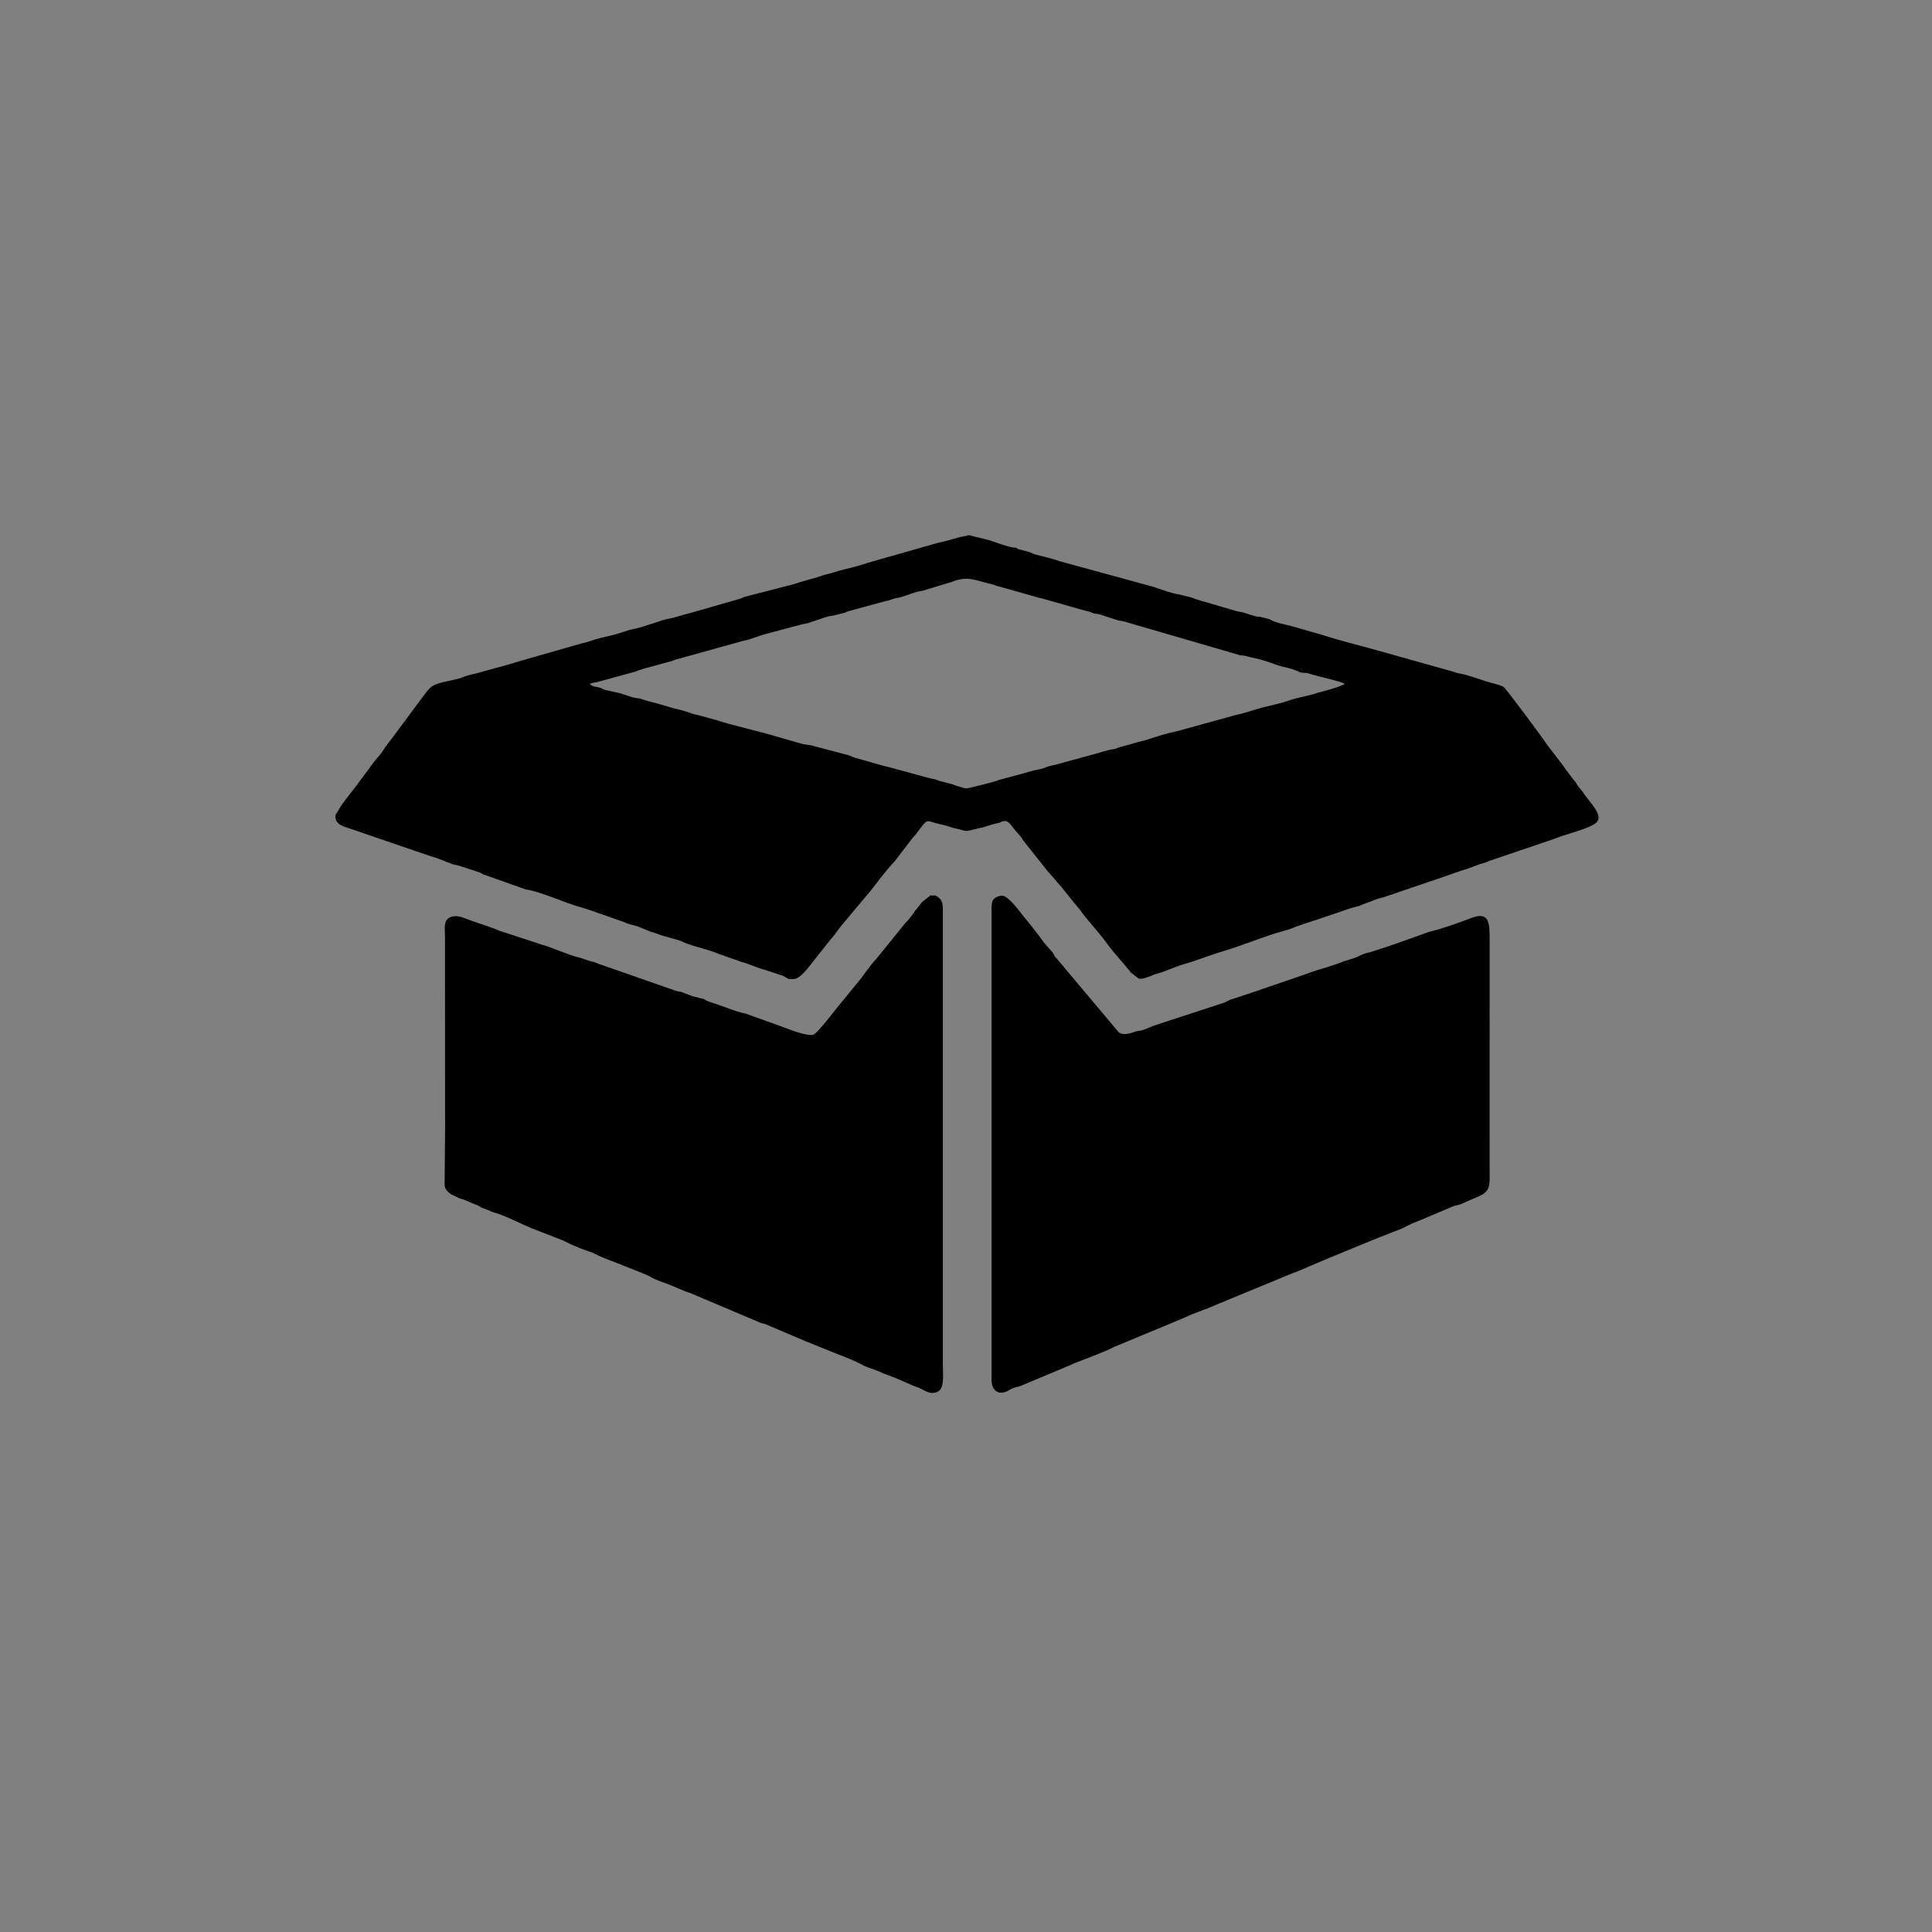 <?xml version="1.0" encoding="UTF-8"?>
<!DOCTYPE svg PUBLIC "-//W3C//DTD SVG 1.1//EN" "http://www.w3.org/Graphics/SVG/1.1/DTD/svg11.dtd">
<!-- Creator: CorelDRAW 2020 (64 Bit) -->
<svg xmlns="http://www.w3.org/2000/svg" xml:space="preserve" width="42.333mm" height="42.333mm" version="1.1" style="shape-rendering:geometricPrecision; text-rendering:geometricPrecision; image-rendering:optimizeQuality; fill-rule:evenodd; clip-rule:evenodd"
viewBox="0 0 4233.32 4233.32"
 xmlns:xlink="http://www.w3.org/1999/xlink"
 xmlns:xodm="http://www.corel.com/coreldraw/odm/2003">
 <rect x="0" y="0" width="4233.32" height="4233.32" fill="#808080" stroke="none"/>
 <defs>
  <style type="text/css">
   <![CDATA[
    .fil0 {fill:black}
    .fil1 {fill:white}
   ]]>
  </style>
 </defs>
 <g id="Camada_x0020_1">
  <g id="_2550773452416">
   <path class="fil0" d="M2119.55 1173.76c-24.68,3.79 -39.37,10.83 -63.25,15.34l-154.57 44.04c-8.86,3.21 -15.29,4.81 -22.58,6.99 -17.94,5.35 -32.87,7.58 -50.34,13.49 -9.28,3.13 -17.78,4.59 -26.53,7.35 -9.75,3.06 -13.72,4.93 -25.54,7.82l-25.96 7.4c-4.69,1.48 -6.87,2.7 -12.54,4.09l-107.23 27.69c-2.66,0.57 -3.39,2.2 -9.51,4.01l-110.53 31.65c-14,2.97 -33.13,10.33 -48.43,12.53 -9.56,1.38 -56.68,19.26 -73.25,21.91 -12.94,2.07 -32.56,10.46 -51.65,14.65l-24.41 5.82c-12.95,2.9 -21.23,7.87 -38.72,11.21l-134.95 38.69c-14.55,4.38 -36.09,11.1 -52.53,15.02l-44.02 12.23c-1.72,0.28 -18.11,4.02 -23.87,6.13l-10.85 4.39c-4.2,1.22 -3.33,0.53 -8.73,2.06 -15.22,4.29 -37.22,6.56 -50.98,14.44 -9.06,5.19 -16.98,17.66 -23.84,26.42l-71.73 96.46c-1.72,2.05 -1.55,1.78 -3.39,4.08 -6.78,8.47 -11.6,18.39 -18.73,26.27 -5.42,5.99 -10.54,12.04 -15.06,18.31 -0.23,0.33 -0.53,0.79 -0.78,1.11l-33.36 45.12c-13.39,18.19 -32.87,40.04 -42.46,58.86 -3.08,6.06 -4.39,2.31 -4.15,12.32 0.24,9.56 8.93,15.28 16.81,18.83l192 65.71c16.25,4.17 35,12.83 48.07,17.58 0.1,0.04 14.21,2.65 22.03,5.79l36.23 11.8c2.75,0.93 6.11,3.56 9.93,4.97l91.95 32.58c0.35,0.05 0.9,0.09 1.28,0.15 29.77,4.37 80.56,27.45 112.56,36.92 10.33,3.05 16.82,4.95 25.92,7.97l78.82 27.7c0.33,0.18 0.81,0.5 1.11,0.68 5.51,3.21 19.95,5.21 26.43,7.92l26.19 10.79c5.82,2.58 -1.31,-0.09 3.4,1.15l12.14 3.75c9.39,4.69 38.06,10.83 50.22,15.27l10.16 4.41c23.32,9.77 51.74,14.4 76.11,25.1l46.7 16.4c17.87,4.72 32.23,12.36 50.28,17.13l41.14 13.43c12.46,5.44 8.41,8.93 25.24,7.49 15.13,-1.3 33.41,-27.82 43.18,-40.12l37.27 -46.96c10.26,-11 17.07,-22.87 26.41,-33.54l59.54 -70.95c16.03,-19.86 34.13,-45.51 53.84,-65.95l40.11 -52.26c0.16,-0.19 0.53,-0.61 0.7,-0.8l6.03 -6.69c28.28,-37.43 19.81,-29.54 49.34,-22.83 8.77,2 17.76,3.91 26.8,7.18 0.31,0.11 3.54,1.29 3.88,1.36 40.26,8.72 19.97,9.82 60.92,0.39 0.22,-0.05 0.75,-0.14 0.95,-0.18 0.16,-0.03 0.66,-0.07 0.81,-0.09 4.13,-0.63 -2.15,1.34 3.75,-0.66 7.1,-2.41 17.52,-5.76 25.46,-7.74 4.97,-1.24 11.16,-2.64 11.69,-2.86 2.3,-0.97 5.4,-3.62 12.09,-3.46 8.56,0.2 15.67,13.22 21.44,19.74 6.76,7.63 14.2,15.41 19.14,24.23l52.9 66.52c0.25,0.27 0.64,0.67 0.89,0.94l14.08 15.91c5.33,6.78 9.57,11.38 15.47,18.04l28.29 35.3c0.26,0.28 0.61,0.7 0.87,0.98l8.57 10.09c18.28,26.09 42.08,49.87 60.77,75.87 15.95,22.19 36.03,42.56 53.11,64.4l16.58 12.97c7.25,2.55 20.44,-3.32 27.62,-5.67 4.55,-1.49 3.5,-2.25 9.63,-3.82 21.63,-5.53 40.63,-15.73 62.15,-21.81 27.85,-7.88 55.07,-19.28 83.02,-27.48 35.14,-10.31 77.9,-27.28 113.88,-39.12l36.79 -10.85c2.18,-0.67 7.98,-3.25 11.57,-4.67l22.41 -7.79c9.31,-3.18 16.14,-5.12 25.49,-8.27l68.01 -23.1c2.47,-0.83 7.75,-2.81 12.08,-3.66l10.52 -2.54c0.39,-0.15 0.86,-0.4 1.25,-0.57 0.39,-0.16 0.86,-0.41 1.25,-0.59 8.78,-3.9 15.27,-5.85 24.27,-9.16 4.18,-1.54 7.74,-3.17 11.76,-4.73 4.8,-1.87 7.89,-2.14 13.77,-3.7l131.88 -44.81c0.23,-0.09 0.73,-0.29 0.95,-0.38l42.21 -14.7c15.67,-3.89 31.25,-11.95 47.76,-16.15 8.25,-2.1 4.54,-2.39 11.83,-4.59l141.12 -47.87c19.93,-8.37 50.45,-15.61 73.8,-25.39 19.59,-8.2 30.91,-15.41 16.33,-39.13 -9.72,-15.83 -19.36,-24.43 -28.52,-38.91l-10.91 -13.54c-3.17,-4.35 -0.04,-3.19 -9.21,-13.19l-17.74 -23.38c-1.59,-2.19 -1.85,-2.63 -3.81,-5.73l-36.4 -47.55c-4.11,-7.35 -89.45,-122.53 -94.62,-125.79 -6.15,-3.88 -18.06,-6.82 -25.47,-8.7 -17.55,-4.45 -54.67,-18.64 -70.79,-20.97 -2.84,-0.41 -6.36,-0.67 -11.51,-3.22l-161.71 -45.31c-42.07,-12.1 -86.61,-22.5 -128.49,-36.13l-65.25 -18.68c-13.58,-3.78 -26.09,-5.62 -40.19,-10.82 -4.89,-1.8 -7.26,-3.89 -10.87,-5.06l-20.11 -5.16c-0.14,-0.02 -0.62,0.02 -0.77,0.02 -0.16,-0.01 -0.67,0.05 -0.85,0.04 -10.95,-0.35 -28.57,-8.21 -37.61,-10.03 -4.93,-1 -7.75,-1.21 -13.53,-2.79l-84.94 -24.93c-4.5,-1.46 -7.5,-2.55 -11.75,-4.41l-27.08 -6.65c-11.95,-0.99 -43.32,-12.12 -56.48,-16.71l-206.05 -56.34c-15.78,-5.9 -37.52,-10.36 -54.38,-15.09 -3.03,-0.85 -7.31,-3.61 -11.21,-4.67l-24 -6.42c-8.73,-3.54 -0.22,-2.93 -7.63,-3.29 -14.05,-0.67 -44.32,-12.57 -57.31,-16.67l-42.64 -10.42c-8.03,-1.32 -1.78,0.36 -4.65,0.8zm-827.19 324.68c7.07,7.68 13.27,5.25 24.28,9.18 4.31,1.54 4.01,2.93 11.88,4.65l31 6.87c0.36,0.1 1.65,0.71 3.93,1.49l20.83 6.81c12.7,3.46 14.75,1.95 19.91,3.74 8.91,3.07 15.39,5.09 25.57,7.61 3.08,0.77 2.64,0.73 5.1,1.35 2.98,0.75 2.55,0.42 5.31,1.33l37.03 10.8c10.6,2.47 17.63,3.98 26.77,7.1 6.76,2.31 18.05,6.43 25.8,7.59l40.32 10.95c26.92,9.57 99.61,25.85 135.89,37.32l49.17 14.01c10.38,3.51 19.88,2.19 30.3,6.16l72.23 18.95c8.23,2.56 7.29,4.03 25.17,8.65l49.23 13.93c4.91,1.41 7.16,2.33 13.63,3.37l88.08 24.01c4.62,1.46 8.34,1.97 13.62,2.97 3.6,0.68 4.42,1.56 9.77,3.35l31.85 8.47c0.32,0.17 3.19,1.71 5.73,2.41 22.53,6.28 18.36,8.04 39.25,2.49 13.51,-3.59 40.66,-9.2 55.02,-15.01l61.91 -16.74c12.98,-4.48 19.63,-4.67 33.19,-8.17 5.18,-1.34 6.49,-2.95 13.38,-4.87 10.09,-2.81 15.21,-3.09 23.99,-6.01l80.83 -22.06c7.1,-2.24 19.1,-5.59 27.84,-7.9 4.5,-1.19 9.9,-1.33 14.25,-2.73 5.88,-1.88 4.07,-2.42 13.86,-4.62l27.6 -7.68c6.82,-2.61 18.55,-4.34 28.28,-7.64 20.69,-7.03 45.68,-14.75 66.6,-18.84l125.85 -34.75c21.4,-4.27 41.27,-12 62.7,-17.49 17.17,-4.4 37.96,-8.4 53.62,-14.15 15.76,-5.79 40.23,-10.09 56.55,-14.64l6.81 -2.4c2.98,-0.99 4.07,-1.12 7.47,-1.97 8.6,-2.16 47.98,-12.87 52.6,-18.03 -6.92,-5.25 -62.71,-16.88 -76.93,-22.08 -7.86,-2.88 -12.98,-1.21 -19.4,-2.76 -8.52,-2.06 5.03,2.41 -2.32,-0.94 -7.56,-3.44 -15.64,-6.7 -25.85,-9 -7.64,-1.72 -20.44,-4.86 -27.61,-7.63 -14.46,-5.58 -34.49,-12.08 -50.3,-14.96 -12.33,-2.24 -10.15,-3.7 -23.2,-4.9 -10.64,-0.98 1.63,1.39 -4.38,-0.54l-253.82 -73.85c-5.49,-1.49 -10.64,-1.52 -13.57,-2.59l-39.8 -12.94c-5.51,-1.6 -9.24,-0.78 -14.62,-2.81 -7.22,-2.73 -3.13,-2.25 -13.95,-4.33l-99.99 -28.39c-0.48,-0.06 -1.9,-0.15 -2.37,-0.21l-80.23 -22.77c-4.9,-1.7 -7.63,-1.94 -13.12,-3.49 -4.75,-1.34 -7.99,-3.1 -14.14,-4.51 -34.77,-8 -50.29,-18.85 -86.46,-4.08l-27.26 8.04c-0.2,0.08 -0.68,0.28 -0.88,0.37l-34.5 10.48c-2.99,0.53 -6.54,0.86 -12.91,2.63 -15.83,4.41 -29.08,11.07 -44.75,13.58 -10.33,1.66 -13.09,5.28 -23.54,6.48l-81.93 22.33c-0.48,0.16 -1.01,0.3 -1.47,0.46l-2.54 1.02c-0.27,0.11 -0.76,0.41 -1,0.52 -6.2,2.84 3.41,0.06 -3.82,1.52l-25.06 6.13c-4.76,0.79 -10.67,1.58 -15.3,3.16l-38.35 13c-4.86,1.43 -10.27,1.74 -15.07,3.14l-77.73 20.71c-19.9,5.31 -31.19,11.58 -51.26,15.55l-146.46 40.72c-5.02,2.24 -7.36,2.65 -13.77,4.57l-53.13 14.41c-5.31,1.37 -9.83,3.23 -14.04,4.55 -4.92,1.54 -3.36,0.89 -6.88,2.64l-85.8 23.42c-3.61,0.41 -10.29,1.46 -14.49,3.49z"/>
   <path class="fil0" d="M2039.17 1961.85c-0.47,0.32 -1.12,0.29 -1.36,1.03l-17.04 13.33c-0.29,0.35 -2.36,2.9 -2.63,3.22 -3.31,3.88 -4.88,6.6 -8.8,11.53l-3.61 3.62c-0.25,0.31 -2.54,4.31 -3.73,5.96l-7.32 9.5c-3.87,5.44 -5.05,6.09 -9.75,10.96l-64.38 79.56c-16.38,16.96 -29.33,39.27 -45.49,57.39l-25.82 31.85c-14.83,16.43 -55.98,72.91 -66.79,77.21 -12.95,5.16 -59.75,-14.09 -73.49,-19.08l-74.12 -26.58c-26.44,-5.73 -51.47,-17.47 -77,-25.04l-8.79 -3.45c-13.76,-7.91 -4.52,-1.58 -22.28,-7.88 -0.37,-0.13 -4.11,-0.74 -5.32,-1.04 -7.7,-1.89 -20.37,-7.67 -28.23,-10.32 -2.65,-0.89 -5.71,-0.67 -12.22,-2.59l-168.9 -58.91c-8.43,-3.08 -7.15,-3.46 -12.55,-4.61 -14.9,-3.2 -23.67,-8.21 -32.26,-9.95 -0.29,-0.06 -0.85,-0.17 -1.17,-0.24 -18.02,-3.78 -65.91,-24.88 -77.83,-27.05l-92.16 -30.25c-26.44,-10.99 -55.94,-19.35 -82.33,-29.62 -11.49,-4.47 -24.22,-4.07 -32.03,2.2 -10.33,8.29 -6.49,26.77 -6.71,39.13l0.17 393.5c0.15,4.07 0.08,10.27 0.16,17.86l-1.18 133.06c-0.14,8.58 7.09,16.11 14.18,20.77l18.63 8.92c13.38,3.22 23.71,9.66 36.07,13.9 0.47,0.16 2.62,0.93 3.03,1.12 2.29,1.04 0.3,-0.03 2.93,1.61 8.01,4.98 5.3,3.67 14.78,6.88 14.23,4.83 7.47,4.41 24.73,9.24 21.39,5.99 62.26,28.13 84.74,35.96l61.39 23.94c2.64,1.17 0.52,0.23 3.56,1.82 17.28,9.05 41.39,18.55 58.04,23.66l16.69 8.01c11.01,5.44 103.6,40.08 111.04,45.01 10.73,7.11 28.9,12.78 41.67,17.52l36.93 15.49c3.19,1.29 5.54,1.62 8.65,2.79l153.27 64.92c6.9,3.07 11.01,2.07 17.07,5.62l82.12 34.92c0.21,0.1 0.69,0.32 0.9,0.41l2.1 0.85c1,0.39 2.48,0.92 3.91,1.45l57.41 23.27c17.84,6.97 40.3,15.37 57.86,24.48l7.17 3.84c13.87,6.39 28.46,9.5 41.67,16.47l17.71 6.74c20.45,7.08 41.24,18.52 61.57,25.39l10.47 5.22c11.04,5.82 17.27,6.53 24.07,5.24 22.39,-4.23 17.36,-34.14 17.36,-61.57l0.01 -990.81c0.05,-18.43 0.15,-27.81 -14.25,-35.9 -2.9,-1.63 -2.02,-1.41 -4.56,-1.26l-4.59 0.22c-0.3,-0.03 -2.87,-0.81 -3.37,-0.44z"/>
   <path class="fil0" d="M2172.67 1989.89l0 1033.8c0.01,19.52 11.53,33.33 31.62,25.84 3.94,-1.48 7.62,-4.36 9.36,-5.2 10.45,-5.09 10.99,-4.06 21.6,-7.07l110.39 -46.33c4.92,-2.31 6.3,-3.07 9.44,-4.27 15.58,-5.97 72.86,-27.5 85.53,-35.1l154.54 -64.23c18.46,-9.71 50.91,-19.36 71.8,-29.31l165.41 -68.3c4.65,-1.82 6.81,-2.05 10.91,-4.06l70.56 -30.04c0.33,-0.11 0.88,-0.26 1.2,-0.35l94.4 -38.93c3.48,-1.19 7.12,-2.43 10.75,-4.24l45.12 -17.62c14.34,-5.24 24.37,-12.96 39.07,-17.61l77.4 -32.71c5.62,-2.97 13.38,-3.23 18.09,-5.31l33.57 -14.66c33.87,-12.78 30.55,-24.35 30.55,-62.25 0.01,-21.19 0.01,-42.36 0.01,-63.56l0.02 -439.32c-0.07,-35.36 0.09,-62.92 -39.78,-47.74 -28.78,10.97 -60.25,22.29 -90.4,29.9 -5.83,1.47 -6.63,1.99 -11.12,3.66l-67.09 23.98c-5.97,1.73 -6.82,2.23 -11.27,3.9l-44.18 14.23c-14.12,2.34 -22.14,8.83 -35.09,13.04l-21.53 6.65c-25.79,10.76 -51.81,16.14 -78.52,26.44l-95.81 32.87c-3.91,1.33 -7.03,2.26 -11.05,3.9l-53.45 17.73c-14.83,4.31 -10.56,4.09 -22.23,9.29l-148.48 48.52c-12.36,3.76 -20.15,9.17 -33.65,12.55 -1.25,0.31 -10.61,1.79 -11.03,1.93 -10.63,3.33 -26.56,10.1 -37.46,2.34 -0.34,-0.24 -0.75,-0.61 -1.07,-0.87l-135.74 -161.56c-4.56,-4.71 -2.79,-2.84 -6.11,-8.85 -2.91,-5.27 -3.78,-5.3 -7.36,-9.49l-14.81 -16.88c-12.47,-18.7 -36.81,-47.68 -46.23,-59.58 -8.91,-11.27 -31.52,-41.39 -43.4,-42.31 -9.08,-0.7 -20.45,4.6 -22.92,12.85 -0.82,2.77 -1.56,9.13 -1.56,14.33z"/>
  </g>
  <polygon class="fil1" points="-6307.67,8669.85 -6307.67,2412.99 -6307.67,-3843.87 "/>
 </g>
</svg>
